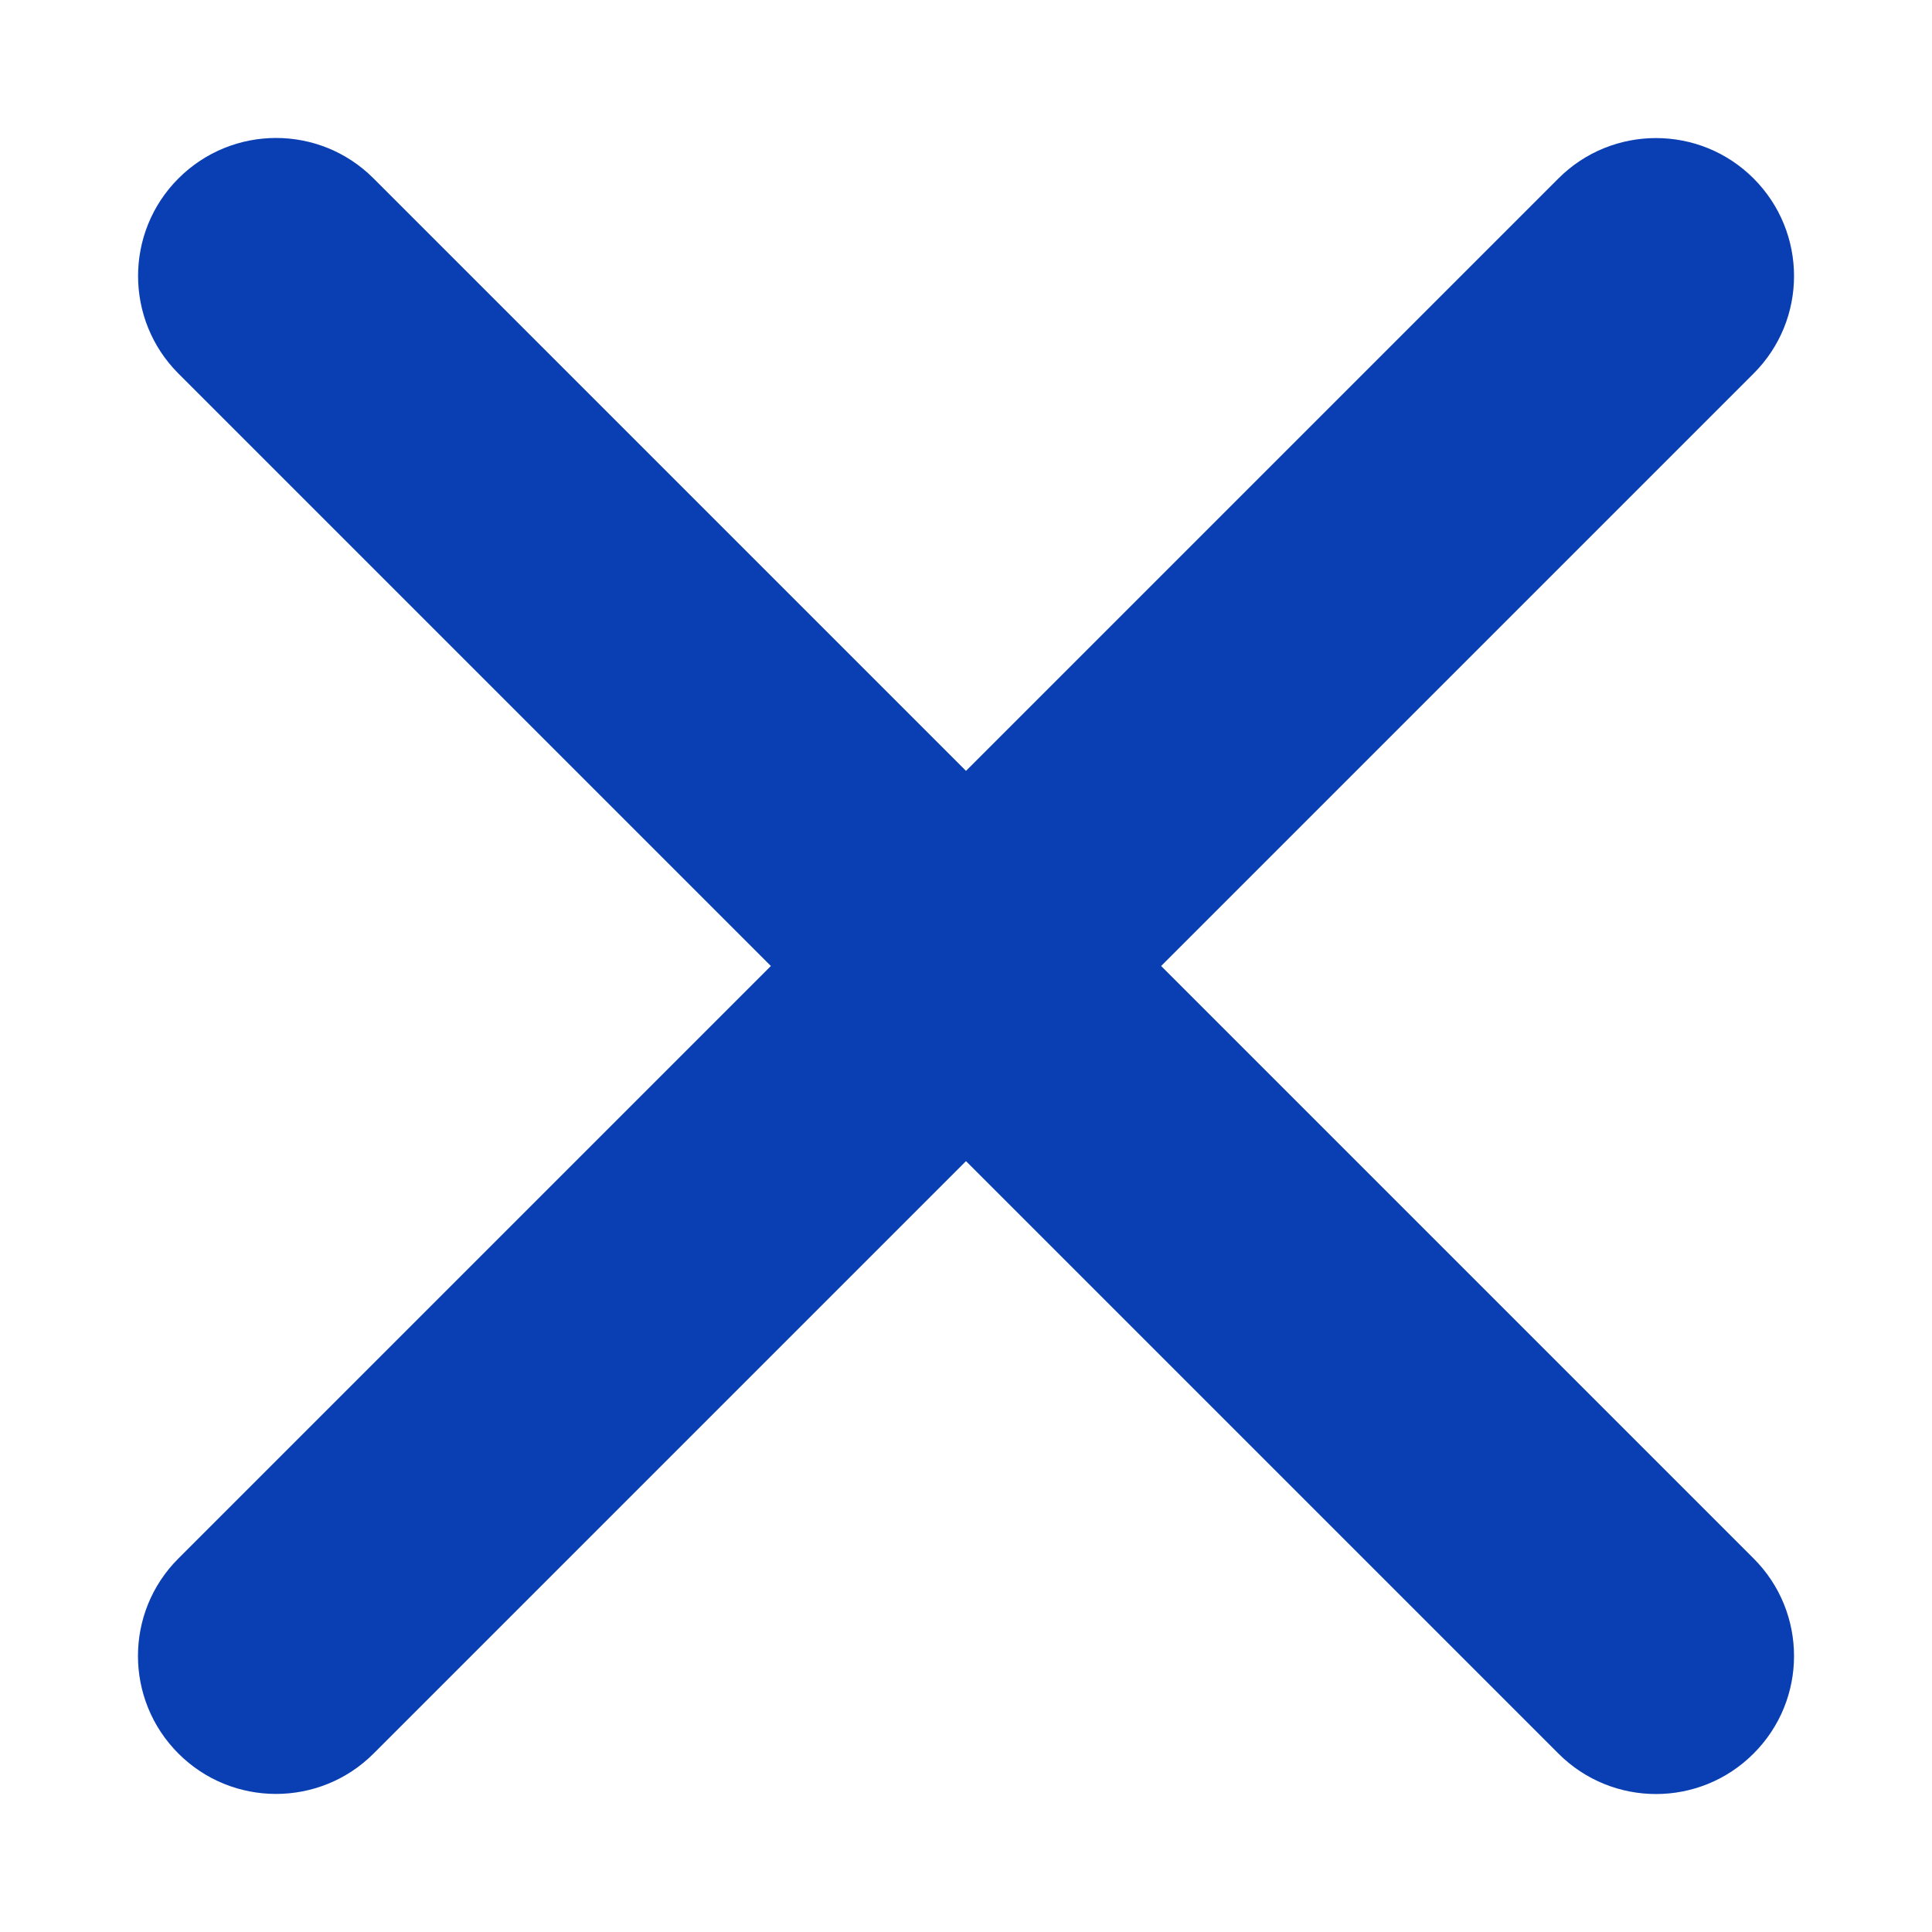 <svg xmlns="http://www.w3.org/2000/svg" width="14" height="14"><path fill="#0A3FB4" fill-rule="evenodd" d="M12.707 11.293c0.391 0.39 0.391 1.024 0 1.414c-0.39 0.391 -1.024 0.391 -1.414 0l-4.293 -4.293l-4.293 4.293c-0.39 0.39 -1.024 0.39 -1.414 0c-0.391 -0.391 -0.391 -1.024 0 -1.414l4.293 -4.293l-4.293 -4.293c-0.39 -0.39 -0.39 -1.024 0 -1.414c0.391 -0.391 1.024 -0.391 1.414 0l4.293 4.293l4.293 -4.293c0.39 -0.39 1.024 -0.39 1.414 0c0.391 0.391 0.391 1.024 0 1.414l-4.293 4.293l4.293 4.293z"/></svg>
